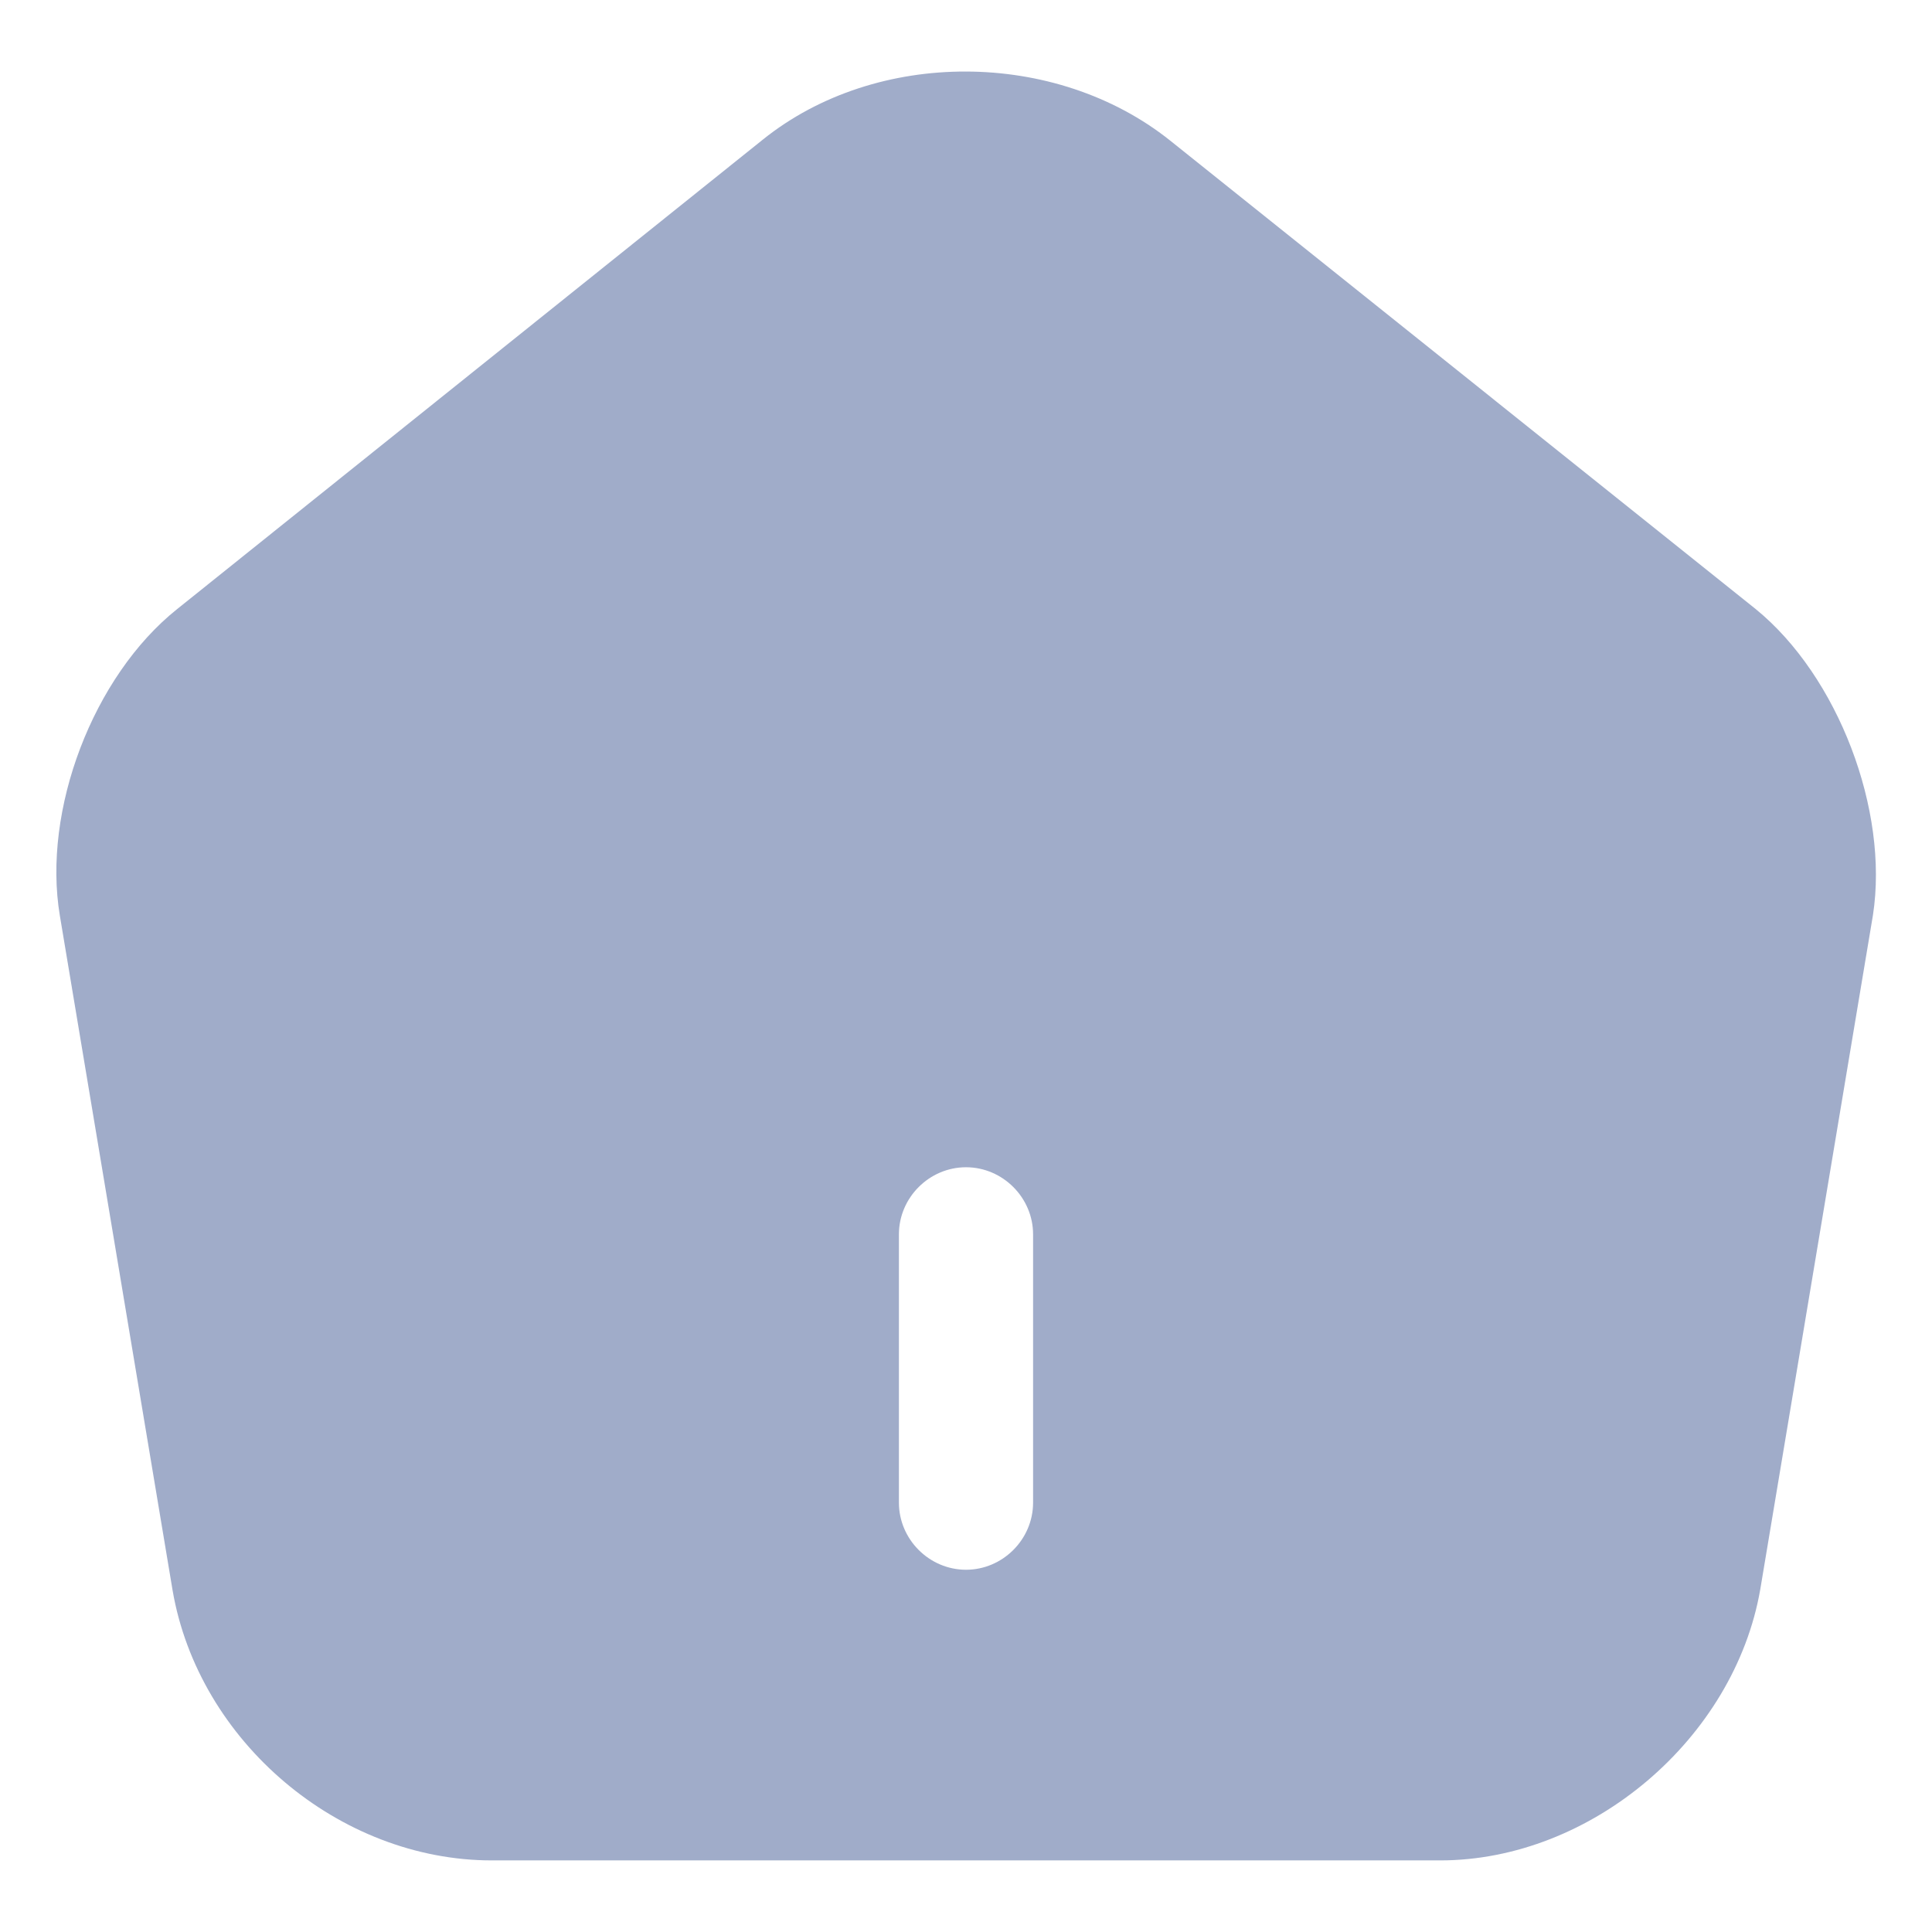 <svg width="18" height="18" viewBox="0 0 18 18" fill="none" xmlns="http://www.w3.org/2000/svg">
<path d="M16.358 5.675L10.9 1.308C9.833 0.458 8.167 0.45 7.108 1.3L1.65 5.675C0.867 6.3 0.392 7.55 0.558 8.533L1.608 14.817C1.85 16.225 3.158 17.333 4.583 17.333H13.417C14.825 17.333 16.158 16.2 16.4 14.808L17.45 8.525C17.6 7.55 17.125 6.3 16.358 5.675ZM9.625 14C9.625 14.342 9.342 14.625 9 14.625C8.658 14.625 8.375 14.342 8.375 14V11.5C8.375 11.158 8.658 10.875 9 10.875C9.342 10.875 9.625 11.158 9.625 11.5V14Z" fill="#7C8DB5"  fill-opacity="0.72"/>
</svg>
